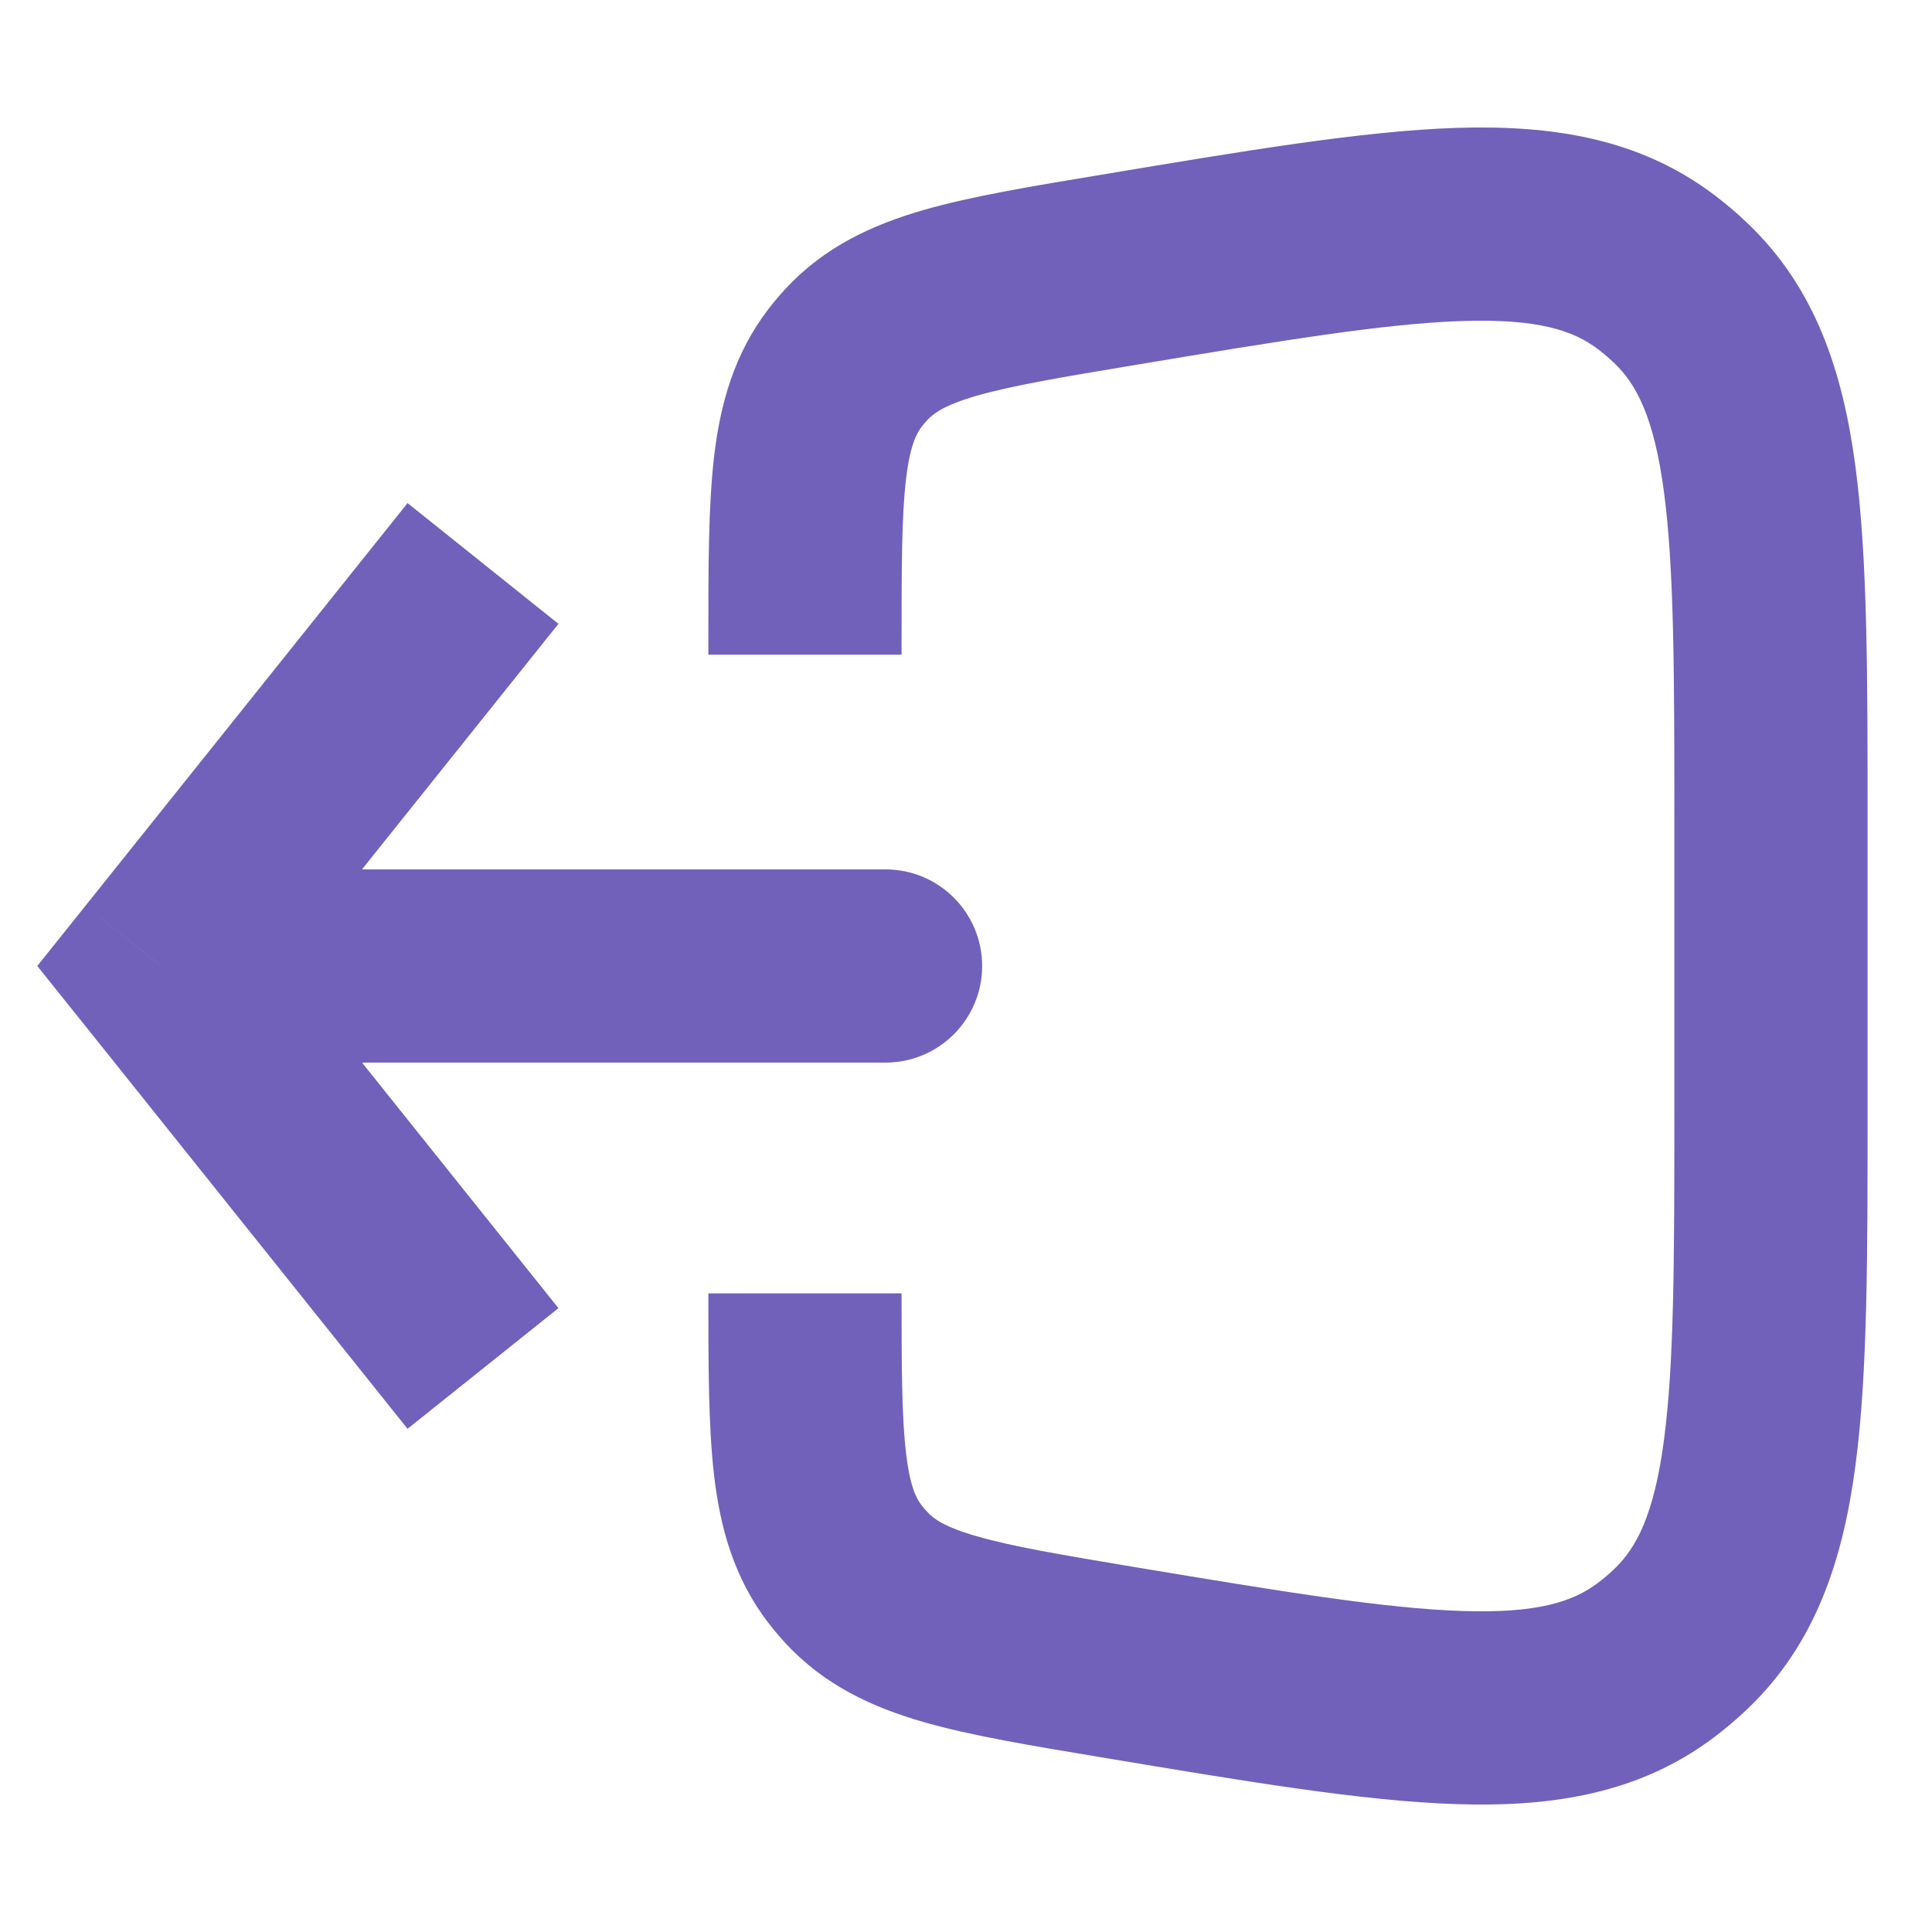 <svg width="20" height="20" viewBox="0 0 20 20" fill="none" xmlns="http://www.w3.org/2000/svg">
<path d="M1.667 10L0.886 9.375L0.386 10L0.886 10.624L1.667 10ZM9.167 11C9.719 11 10.167 10.552 10.167 10C10.167 9.447 9.719 9 9.167 9V11ZM4.219 5.208L0.886 9.375L2.448 10.624L5.781 6.458L4.219 5.208ZM0.886 10.624L4.219 14.791L5.781 13.542L2.448 9.375L0.886 10.624ZM1.667 11H9.167V9H1.667V11Z" fill="#7161BA"/>
<path d="M8.868 16.334L8.135 17.014L8.868 16.334ZM8.75 16.194L9.541 15.584L8.75 16.194ZM17.396 16.971L16.708 16.245L17.396 16.971ZM17.143 17.185L16.54 16.387L17.143 17.185ZM17.143 2.816L16.54 3.613L17.143 2.816ZM17.396 3.03L16.708 3.756L17.396 3.03ZM8.867 3.668L9.6 4.348L8.867 3.668ZM8.751 3.805L9.542 4.416L8.751 3.805ZM17.333 8.524V11.476H19.333V8.524H17.333ZM9.333 6.777V6.614H7.333V6.777H9.333ZM11.732 16.22C10.963 16.091 10.472 16.008 10.111 15.903C9.773 15.806 9.662 15.72 9.601 15.653L8.135 17.014C8.538 17.448 9.031 17.673 9.555 17.825C10.055 17.969 10.682 18.072 11.403 18.192L11.732 16.22ZM7.333 13.389C7.333 14.12 7.332 14.755 7.392 15.272C7.455 15.813 7.597 16.337 7.958 16.805L9.541 15.584C9.486 15.512 9.419 15.388 9.379 15.039C9.335 14.666 9.333 14.168 9.333 13.389H7.333ZM9.601 15.653C9.58 15.631 9.56 15.608 9.541 15.584L7.958 16.805C8.014 16.878 8.073 16.947 8.135 17.014L9.601 15.653ZM17.333 11.476C17.333 13.04 17.331 14.113 17.225 14.91C17.122 15.684 16.939 16.026 16.708 16.245L18.083 17.697C18.79 17.028 19.076 16.159 19.207 15.175C19.335 14.214 19.333 12.983 19.333 11.476H17.333ZM11.403 18.192C12.89 18.44 14.104 18.645 15.073 18.676C16.065 18.709 16.97 18.569 17.746 17.983L16.54 16.387C16.286 16.579 15.919 16.703 15.138 16.677C14.334 16.651 13.275 16.477 11.732 16.22L11.403 18.192ZM16.708 16.245C16.655 16.295 16.599 16.343 16.54 16.387L17.746 17.983C17.864 17.894 17.976 17.798 18.083 17.697L16.708 16.245ZM11.734 3.781C13.276 3.524 14.335 3.349 15.139 3.323C15.919 3.298 16.286 3.421 16.54 3.613L17.746 2.018C16.97 1.431 16.066 1.292 15.073 1.324C14.105 1.356 12.892 1.56 11.405 1.808L11.734 3.781ZM19.333 8.524C19.333 7.017 19.335 5.786 19.207 4.826C19.076 3.842 18.79 2.973 18.083 2.304L16.708 3.756C16.939 3.975 17.122 4.317 17.225 5.09C17.331 5.888 17.333 6.96 17.333 8.524H19.333ZM16.54 3.613C16.599 3.658 16.655 3.705 16.708 3.756L18.083 2.304C17.976 2.202 17.864 2.107 17.746 2.018L16.54 3.613ZM11.405 1.808C10.682 1.928 10.055 2.031 9.554 2.176C9.03 2.328 8.536 2.554 8.133 2.988L9.6 4.348C9.662 4.282 9.772 4.195 10.11 4.097C10.472 3.993 10.964 3.909 11.734 3.781L11.405 1.808ZM9.333 6.614C9.333 5.834 9.335 5.335 9.379 4.961C9.42 4.612 9.487 4.488 9.542 4.416L7.96 3.193C7.597 3.662 7.456 4.186 7.392 4.728C7.332 5.246 7.333 5.882 7.333 6.614H9.333ZM8.133 2.988C8.072 3.054 8.014 3.122 7.96 3.193L9.542 4.416C9.56 4.393 9.58 4.37 9.6 4.348L8.133 2.988Z" fill="#7161BA"/>
</svg>

